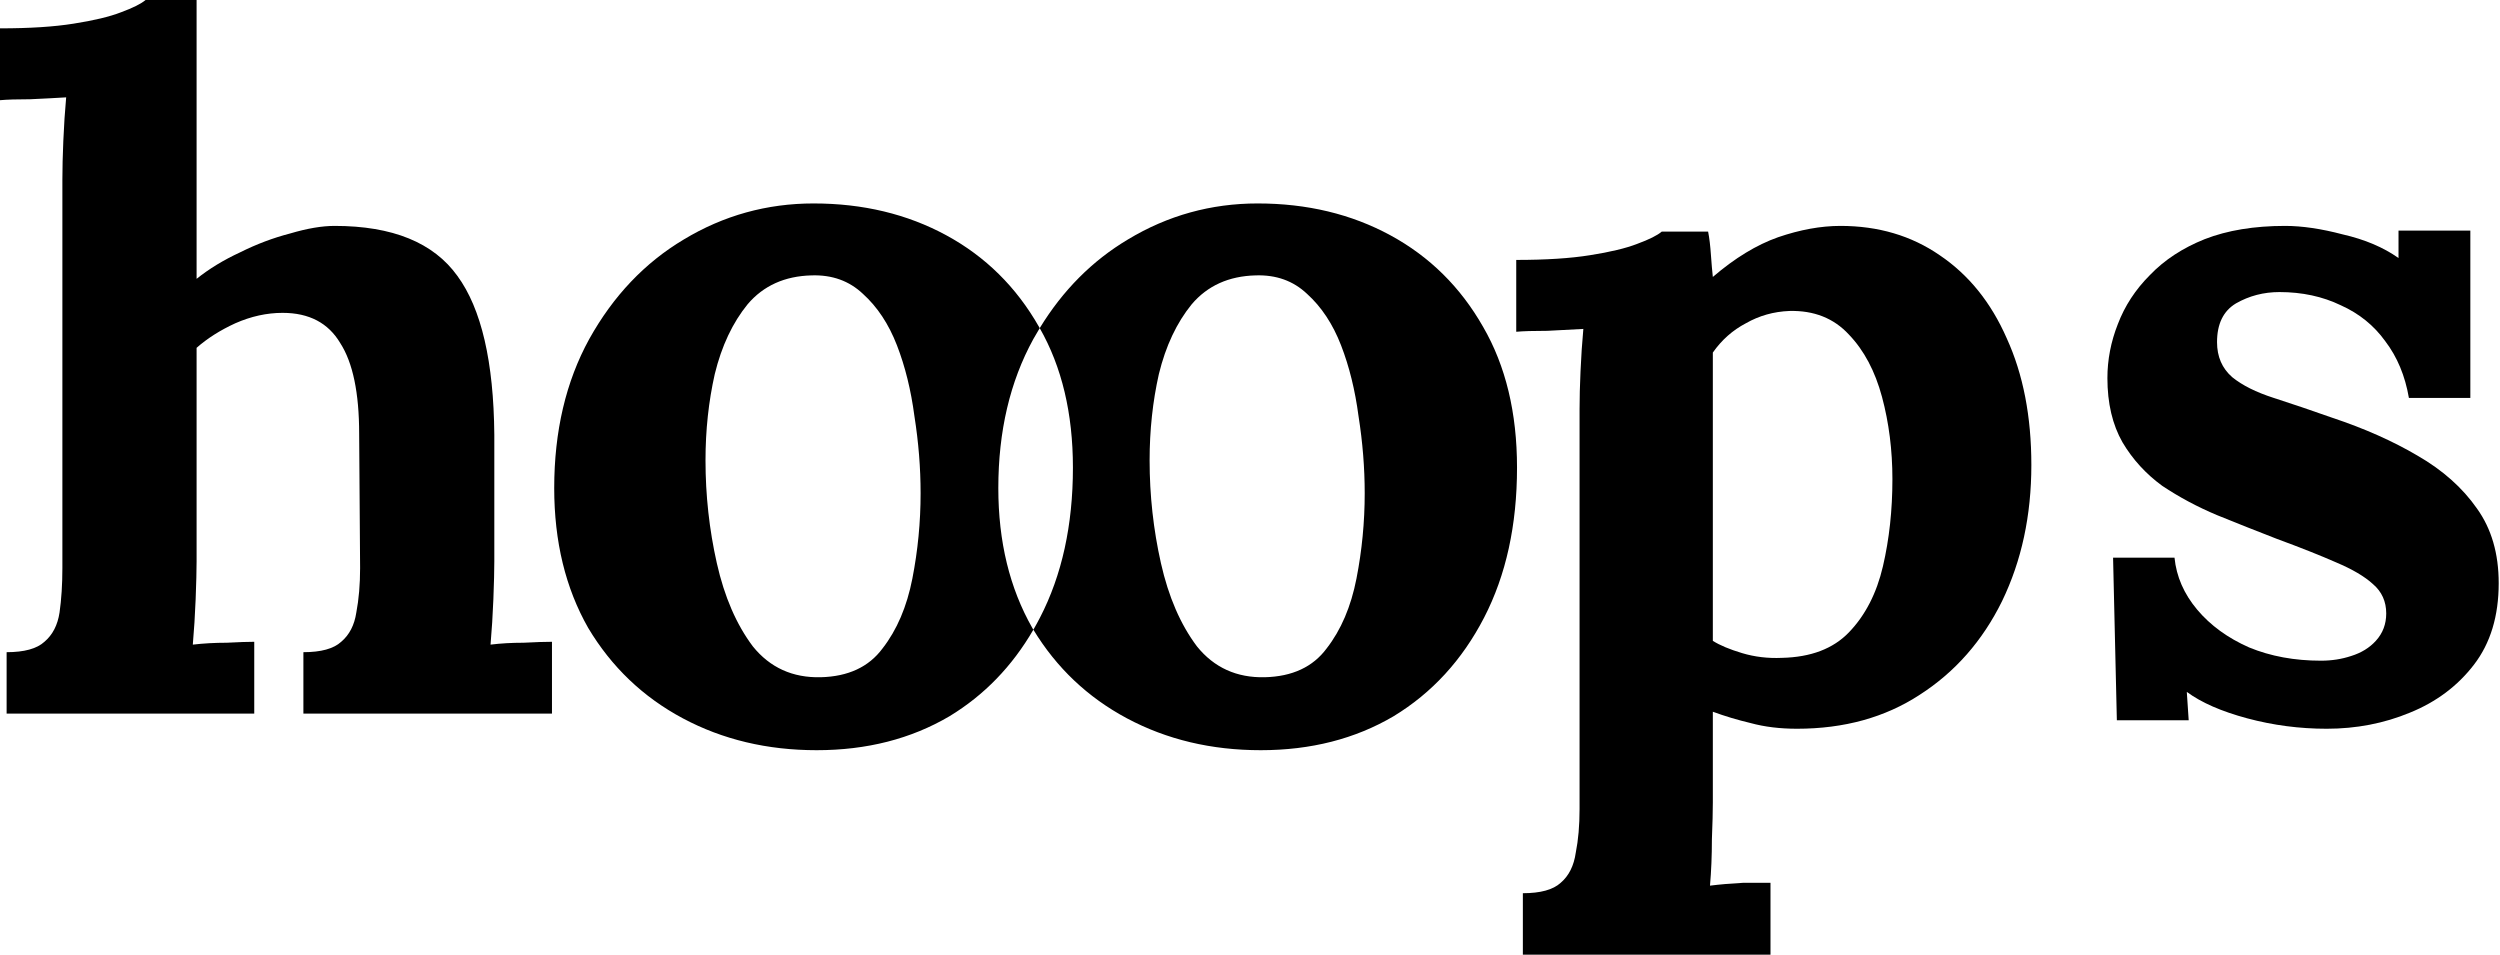 <svg width="1786" height="682" viewBox="0 0 1786 682" fill="none" xmlns="http://www.w3.org/2000/svg">
<path d="M216.746 465.921C229.35 465.921 238.353 463.445 243.755 458.493C249.607 453.541 253.208 446.564 254.559 437.56C256.359 428.107 257.26 417.528 257.26 405.824L256.584 309.939C256.584 280.678 252.083 259.07 243.08 245.115C234.527 230.71 220.798 223.507 201.891 223.507C190.638 223.507 179.384 225.983 168.13 230.935C157.327 235.886 148.099 241.739 140.446 248.491V401.097C140.446 407.399 140.221 416.403 139.771 428.107C139.321 439.361 138.646 450.165 137.745 460.519C145.398 459.619 153.501 459.168 162.053 459.168C170.606 458.718 177.133 458.493 181.635 458.493V509.812H4.727V465.921C17.331 465.921 26.334 463.445 31.735 458.493C37.587 453.541 41.188 446.564 42.539 437.56C43.889 428.107 44.565 417.528 44.565 405.824V128.297C44.565 120.194 44.79 110.966 45.24 100.612C45.69 89.808 46.365 79.454 47.266 69.55C40.063 70.001 31.51 70.451 21.607 70.901C12.154 70.901 4.952 71.126 0 71.576V20.257C21.157 20.257 38.713 19.132 52.667 16.881C67.072 14.63 78.326 11.929 86.428 8.778C94.981 5.627 100.833 2.701 103.984 0H140.446V199.198C149.449 191.995 159.803 185.693 171.506 180.291C183.21 174.439 195.139 169.937 207.293 166.786C219.447 163.185 230.026 161.384 239.029 161.384C280.442 161.384 309.702 173.314 326.808 197.172C343.913 220.581 352.691 258.395 353.141 310.614V401.097C353.141 407.399 352.916 416.403 352.466 428.107C352.016 439.361 351.341 450.165 350.44 460.519C357.643 459.619 365.52 459.168 374.073 459.168C382.626 458.718 389.378 458.493 394.33 458.493V509.812H216.746V465.921Z" fill="black"/>
<path d="M1087.93 682V638.109C1100.53 638.109 1109.54 635.633 1114.94 630.681C1120.79 625.729 1124.39 618.527 1125.74 609.073C1127.54 600.07 1128.44 589.716 1128.44 578.012V292.382C1128.44 284.279 1128.67 275.276 1129.12 265.372C1129.57 255.019 1130.24 244.89 1131.14 234.986C1123.94 235.436 1115.39 235.886 1105.49 236.337C1095.58 236.337 1088.16 236.562 1083.2 237.012V185.693C1104.36 185.693 1121.92 184.568 1135.87 182.317C1150.28 180.066 1161.53 177.365 1169.63 174.214C1178.19 171.063 1184.04 168.137 1187.19 165.436H1220.27C1221.17 169.937 1221.85 175.564 1222.3 182.317C1222.75 188.619 1223.2 193.796 1223.65 197.848C1239.41 184.343 1254.94 174.889 1270.24 169.487C1286 164.085 1300.85 161.384 1314.81 161.384C1341.81 161.384 1365.45 168.362 1385.7 182.317C1406.41 196.272 1422.39 216.079 1433.64 241.739C1445.35 267.398 1451.2 297.559 1451.2 332.222C1451.2 368.235 1444.22 400.647 1430.27 429.457C1416.31 457.818 1396.73 480.101 1371.52 496.307C1346.77 512.513 1317.51 520.616 1283.75 520.616C1271.59 520.616 1260.56 519.265 1250.66 516.564C1241.21 514.314 1232.2 511.613 1223.65 508.461V573.285C1223.65 579.588 1223.43 588.366 1222.98 599.62C1222.98 611.324 1222.52 622.353 1221.62 632.707C1228.83 631.807 1236.7 631.131 1245.26 630.681C1253.81 630.681 1260.34 630.681 1264.84 630.681V682H1087.93ZM1272.94 469.972C1293.65 469.522 1309.63 463.445 1320.88 451.741C1332.59 439.586 1340.69 423.83 1345.19 404.473C1349.69 385.116 1351.94 364.409 1351.94 342.351C1351.94 321.643 1349.47 302.061 1344.52 283.604C1339.56 265.147 1331.69 250.292 1320.88 239.038C1310.08 227.333 1295.9 221.706 1278.34 222.156C1267.09 222.607 1256.74 225.533 1247.28 230.935C1237.83 235.886 1229.95 242.864 1223.65 251.867C1223.65 265.822 1223.65 279.778 1223.65 293.733C1223.65 307.238 1223.65 320.743 1223.65 334.248C1223.65 347.752 1223.65 361.482 1223.65 375.438C1223.65 388.943 1223.65 402.673 1223.65 416.628C1223.65 430.133 1223.65 443.863 1223.65 457.818C1228.6 460.969 1235.58 463.895 1244.58 466.596C1253.59 469.297 1263.04 470.422 1272.94 469.972Z" fill="black"/>
<path d="M1662.18 520.616C1642.82 520.616 1623.92 518.14 1605.46 513.188C1587 508.236 1572.6 501.934 1562.25 494.281L1563.6 514.539H1512.28L1509.58 398.396H1553.47C1554.82 411.901 1560.22 424.281 1569.67 435.535C1579.13 446.789 1591.51 455.792 1606.81 462.545C1622.12 468.847 1639.22 471.998 1658.13 471.998C1665.78 471.998 1672.98 470.873 1679.73 468.622C1686.94 466.371 1692.79 462.77 1697.29 457.818C1702.24 452.416 1704.72 445.888 1704.72 438.236C1704.72 429.683 1701.57 422.705 1695.27 417.303C1689.41 411.901 1680.64 406.724 1668.93 401.772C1657.68 396.821 1643.5 391.193 1626.39 384.891C1612.44 379.489 1598.26 373.862 1583.85 368.01C1569.9 362.158 1556.84 355.18 1544.69 347.077C1532.99 338.524 1523.53 328.17 1516.33 316.016C1509.13 303.411 1505.53 288.106 1505.53 270.099C1505.53 257.044 1508 244.215 1512.96 231.61C1517.91 218.555 1525.56 206.851 1535.91 196.497C1546.27 185.693 1559.32 177.14 1575.08 170.838C1591.28 164.535 1610.41 161.384 1632.47 161.384C1644.62 161.384 1658.35 163.41 1673.66 167.461C1689.41 171.063 1702.69 176.69 1713.5 184.343V164.76H1764.81V284.279H1720.92C1718.22 268.523 1712.6 255.019 1704.04 243.764C1695.94 232.51 1685.36 223.957 1672.31 218.105C1659.25 211.803 1644.62 208.652 1628.42 208.652C1617.16 208.652 1606.81 211.353 1597.36 216.754C1588.35 222.156 1583.85 231.385 1583.85 244.44C1583.85 254.793 1587.45 263.121 1594.66 269.424C1601.86 275.276 1611.76 280.228 1624.37 284.279C1636.97 288.331 1650.93 293.057 1666.23 298.459C1689.19 306.112 1709.44 315.116 1727 325.469C1745.01 335.823 1759.19 348.428 1769.54 363.283C1779.89 377.689 1785.07 395.47 1785.07 416.628C1785.07 440.036 1779.22 459.393 1767.51 474.699C1755.81 490.005 1740.5 501.484 1721.6 509.137C1703.14 516.789 1683.34 520.616 1662.18 520.616Z" fill="black"/>
<path fill-rule="evenodd" clip-rule="evenodd" d="M487.837 513.179C516.267 528.352 548.127 535.939 583.419 535.939C619.201 535.939 650.817 527.863 678.266 511.71C703.054 496.682 723.045 476.065 738.24 449.86C754.827 477.134 777.115 498.24 805.105 513.179C833.535 528.352 865.395 535.939 900.687 535.939C936.469 535.939 968.085 527.863 995.534 511.71C1022.98 495.068 1044.55 471.574 1060.24 441.227C1075.92 410.88 1083.76 375.149 1083.76 334.034C1083.76 294.876 1075.68 261.348 1059.5 233.448C1043.32 205.059 1021.27 183.278 993.328 168.104C965.389 152.931 933.773 145.344 898.481 145.344C865.15 145.344 834.27 153.91 805.84 171.041C780.322 186.241 759.302 207.36 742.78 234.4C742.598 234.082 742.416 233.765 742.232 233.448C726.057 205.059 703.999 183.278 676.06 168.104C648.121 152.931 616.505 145.344 581.213 145.344C547.882 145.344 517.002 153.91 488.572 171.041C460.633 187.683 438.085 211.422 420.93 242.259C404.264 272.606 395.931 308.092 395.931 348.718C395.931 386.896 404.019 420.18 420.194 448.569C436.86 476.469 459.407 498.005 487.837 513.179ZM742.78 234.4C741.212 236.967 739.685 239.586 738.198 242.259C721.532 272.606 713.199 308.092 713.199 348.718C713.199 386.896 721.287 420.18 737.462 448.569C737.72 449.001 737.979 449.431 738.24 449.86C739.871 447.046 741.447 444.169 742.968 441.227C758.653 410.88 766.495 375.149 766.495 334.034C766.495 295.321 758.59 262.11 742.78 234.4ZM630.475 463.253C620.672 476.469 605.967 483.321 586.36 483.811C566.263 484.3 550.088 476.958 537.834 461.785C526.07 446.122 517.492 426.298 512.1 402.314C506.708 378.331 504.012 353.857 504.012 328.894C504.012 307.358 506.218 286.8 510.63 267.222C515.531 247.153 523.374 230.512 534.158 217.296C545.431 204.08 560.626 197.228 579.743 196.738C594.448 196.249 606.702 200.654 616.505 209.954C626.799 219.254 634.886 231.49 640.768 246.664C646.65 261.837 650.817 278.724 653.267 297.324C656.208 315.924 657.679 334.279 657.679 352.389C657.679 372.946 655.718 393.259 651.797 413.328C647.876 433.396 640.768 450.037 630.475 463.253ZM947.743 463.253C937.939 476.469 923.235 483.321 903.628 483.811C883.531 484.3 867.356 476.958 855.102 461.785C843.338 446.122 834.76 426.298 829.368 402.314C823.976 378.331 821.28 353.857 821.28 328.894C821.28 307.358 823.486 286.8 827.898 267.222C832.799 247.153 840.642 230.512 851.425 217.296C862.699 204.08 877.894 197.228 897.011 196.738C911.716 196.249 923.97 200.654 933.773 209.954C944.067 219.254 952.154 231.49 958.036 246.664C963.918 261.837 968.085 278.724 970.535 297.324C973.476 315.924 974.947 334.279 974.947 352.389C974.947 372.946 972.986 393.259 969.065 413.328C965.144 433.396 958.036 450.037 947.743 463.253Z" fill="black"/>
</svg>